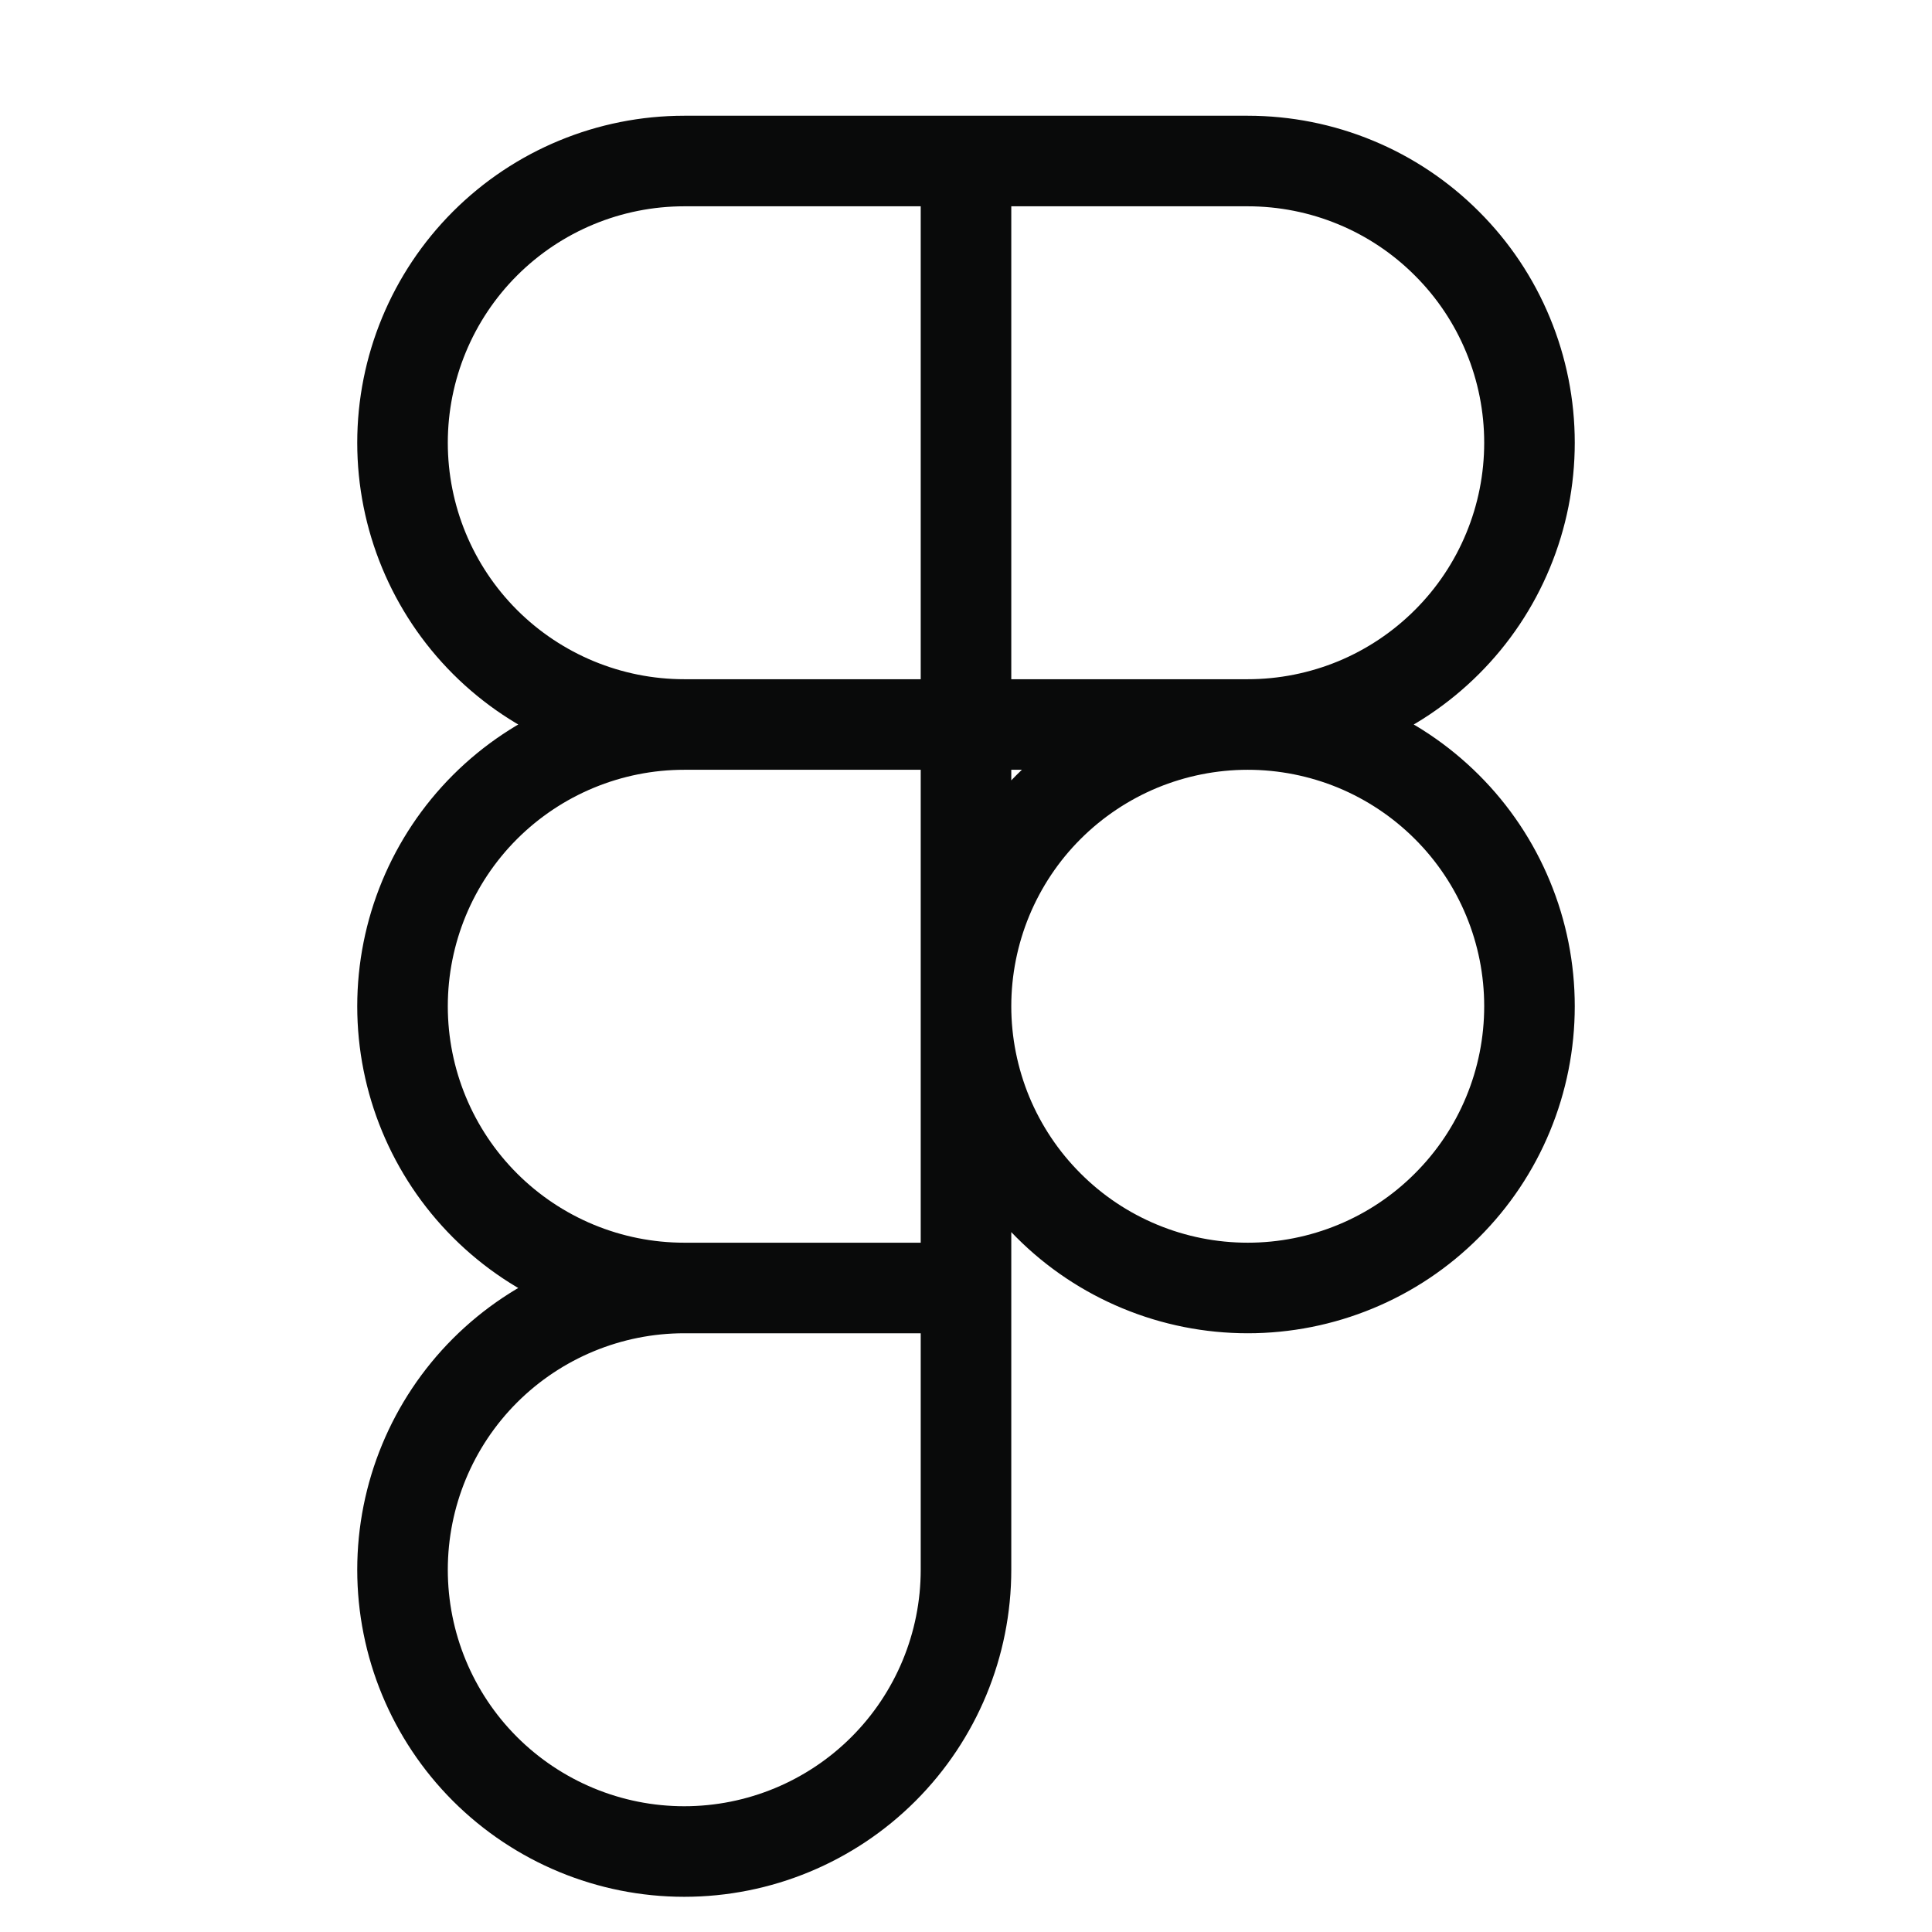 <svg width="32" height="32" viewBox="0 0 32 32" fill="none" xmlns="http://www.w3.org/2000/svg">
<path d="M16 2.667H11.333C10.096 2.667 8.909 3.158 8.033 4.034C7.158 4.909 6.667 6.096 6.667 7.333C6.667 8.571 7.158 9.758 8.033 10.633C8.909 11.508 10.096 12 11.333 12M16 2.667V12M16 2.667H20.667C21.279 2.667 21.886 2.787 22.453 3.022C23.019 3.256 23.533 3.6 23.966 4.034C24.4 4.467 24.744 4.981 24.978 5.548C25.213 6.114 25.333 6.721 25.333 7.333C25.333 7.946 25.213 8.553 24.978 9.119C24.744 9.685 24.4 10.2 23.966 10.633C23.533 11.066 23.019 11.41 22.453 11.645C21.886 11.879 21.279 12 20.667 12M16 12H11.333M16 12H20.667M16 12V21.333M11.333 12C10.096 12 8.909 12.492 8.033 13.367C7.158 14.242 6.667 15.429 6.667 16.667C6.667 17.904 7.158 19.091 8.033 19.966C8.909 20.842 10.096 21.333 11.333 21.333M20.667 12C20.054 12 19.447 12.121 18.881 12.355C18.315 12.59 17.8 12.934 17.367 13.367C16.933 13.8 16.59 14.315 16.355 14.881C16.121 15.447 16 16.054 16 16.667C16 17.279 16.121 17.886 16.355 18.453C16.59 19.019 16.933 19.533 17.367 19.966C17.8 20.4 18.315 20.744 18.881 20.978C19.447 21.213 20.054 21.333 20.667 21.333C21.279 21.333 21.886 21.213 22.453 20.978C23.019 20.744 23.533 20.4 23.966 19.966C24.4 19.533 24.744 19.019 24.978 18.453C25.213 17.886 25.333 17.279 25.333 16.667C25.333 16.054 25.213 15.447 24.978 14.881C24.744 14.315 24.4 13.8 23.966 13.367C23.533 12.934 23.019 12.59 22.453 12.355C21.886 12.121 21.279 12 20.667 12ZM11.333 21.333C10.096 21.333 8.909 21.825 8.033 22.7C7.158 23.575 6.667 24.762 6.667 26C6.667 27.238 7.158 28.425 8.033 29.3C8.909 30.175 10.096 30.667 11.333 30.667C12.571 30.667 13.758 30.175 14.633 29.3C15.508 28.425 16 27.238 16 26V21.333M11.333 21.333H16" stroke="#090A0A" stroke-width="1.5" stroke-linecap="round" stroke-linejoin="round"/>
</svg>
